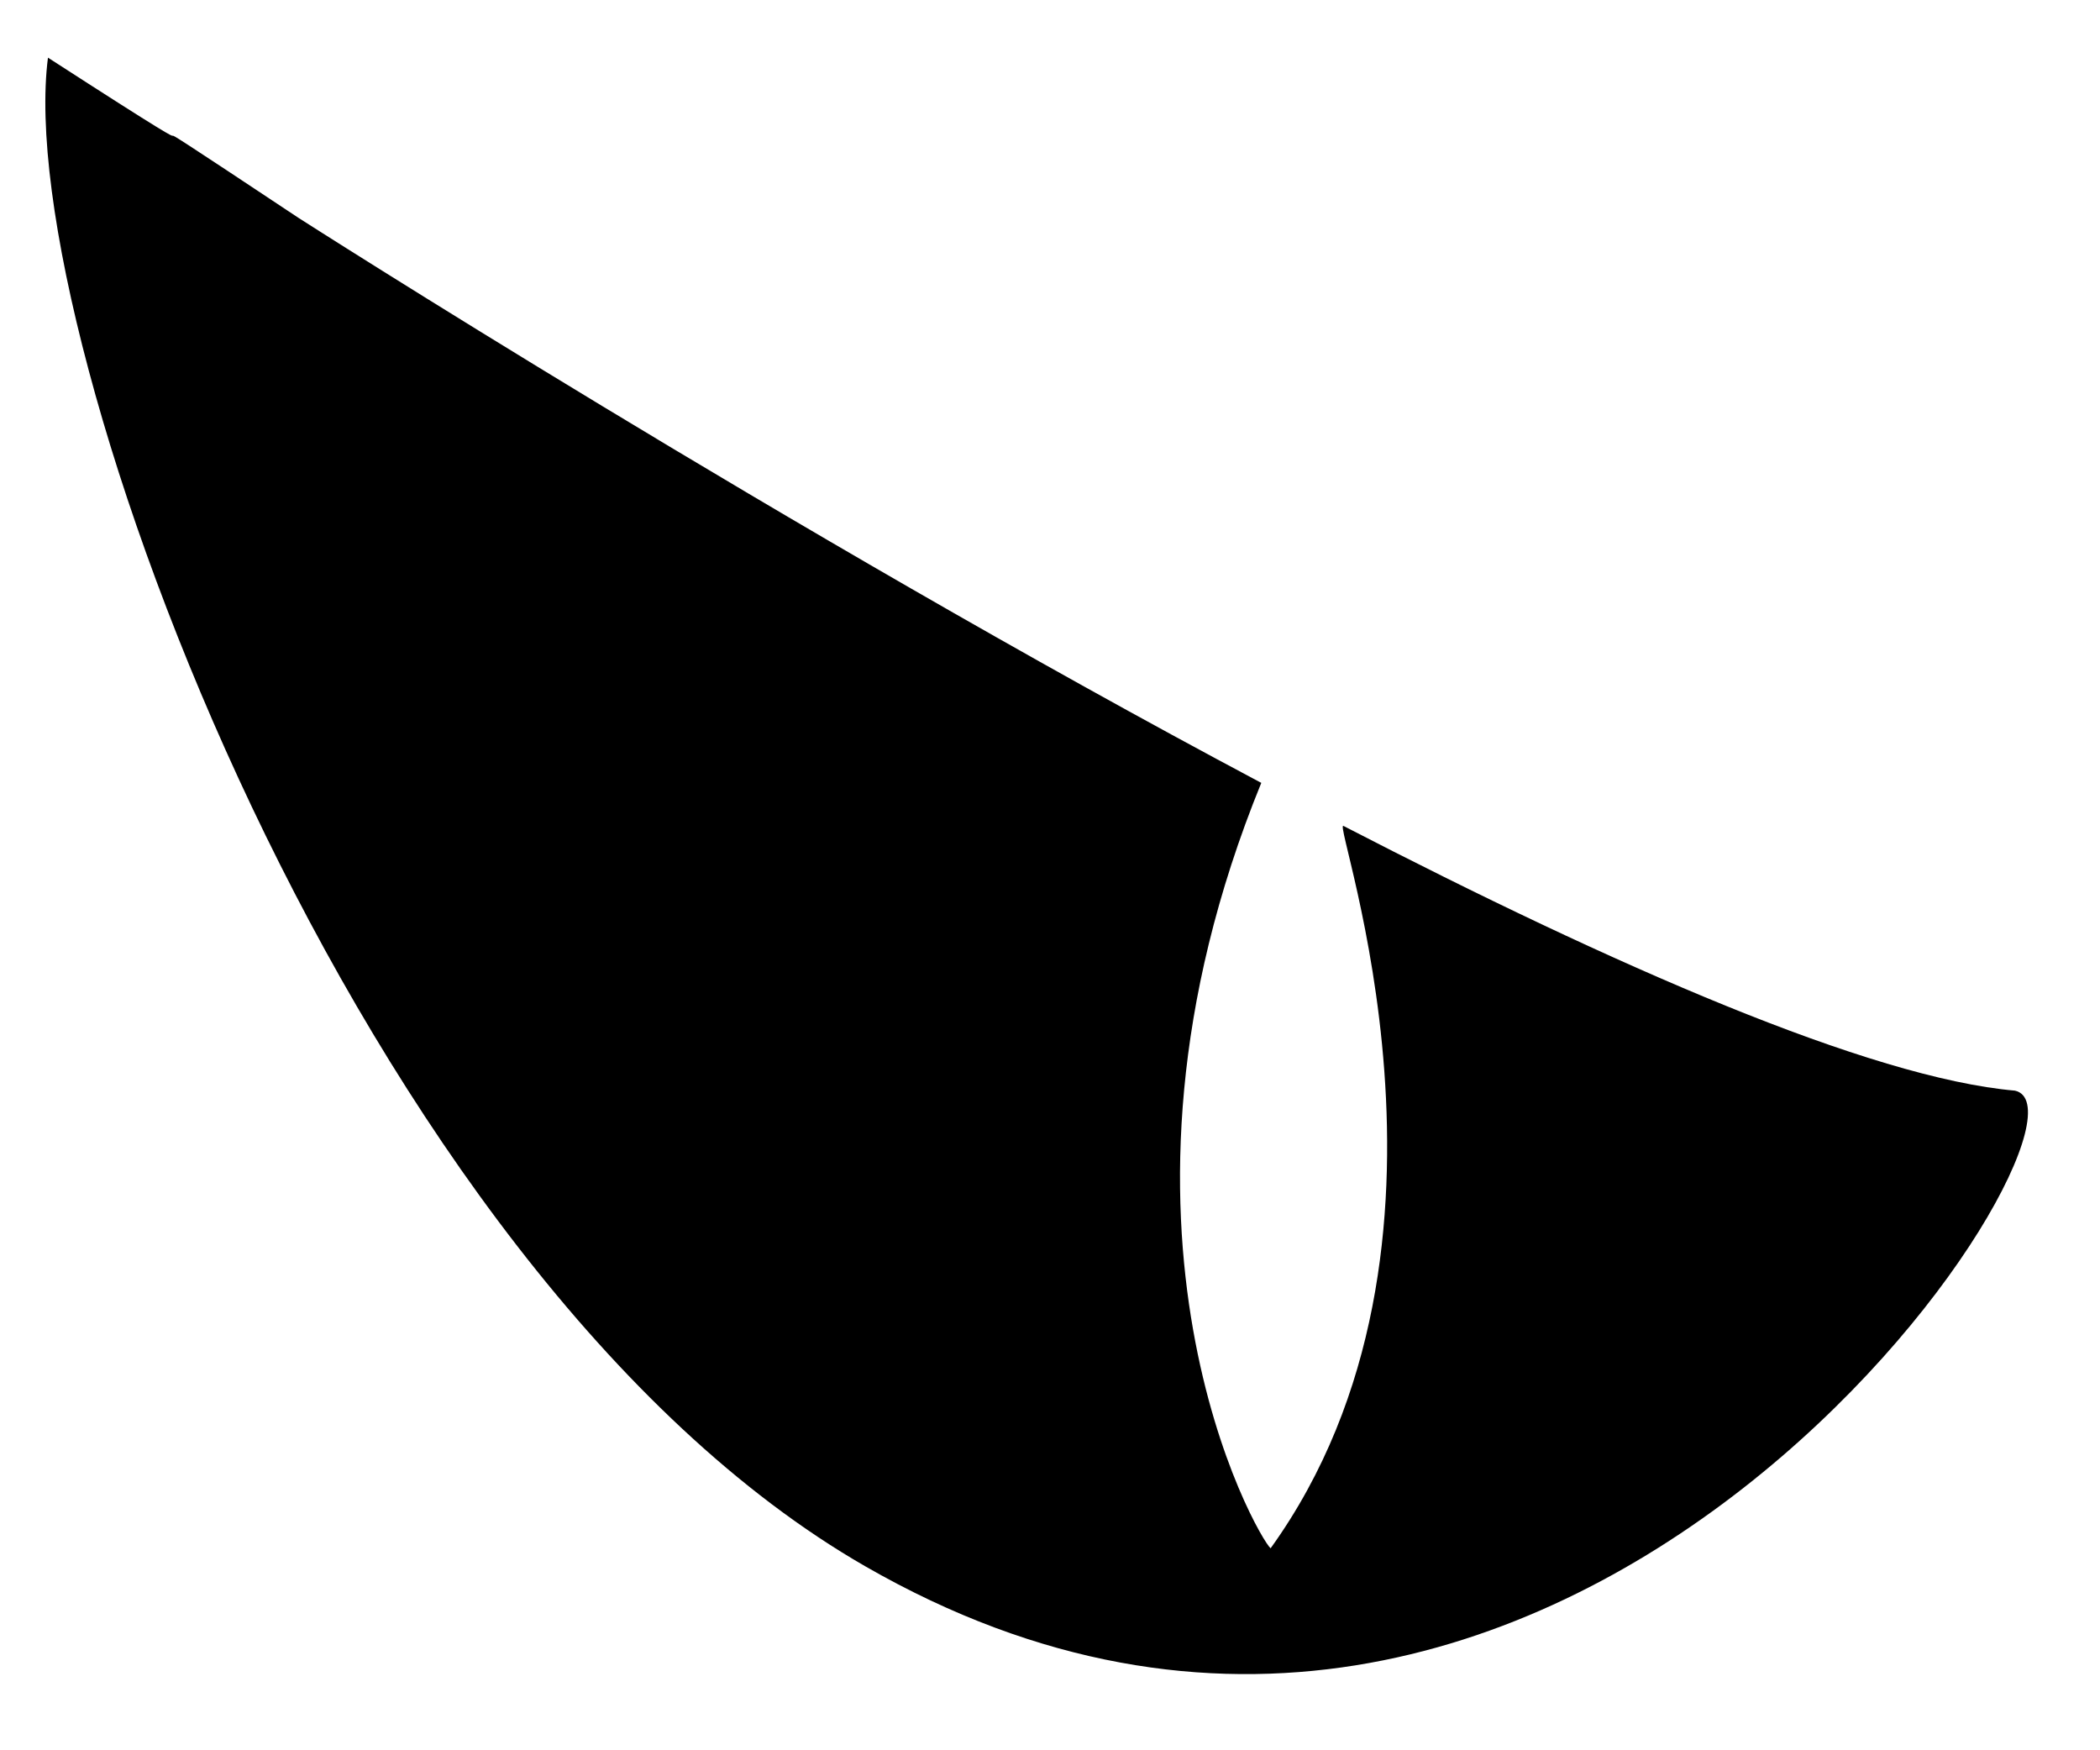 <svg fill="currentColor" viewBox="0 0 1020 850">
  <path id="viserionwick_icon" class="cls-1" d="M612.623,380.191c-230.092-122.134-467.659-274.4-467.659-274.4C25.019,26.165,142.578,105.025,23.3,28,5.642,163.933,172.824,618.378,420.2,760.611,760.741,956.416,1030.12,541.219,978.7,529.657c-70.362-6.153-194.674-60.611-326.174-128.563-5.869-3.032,70.61,203.5-35.367,350.812C611.235,747.144,524.124,597.14,612.623,380.191Z"/>
</svg>

